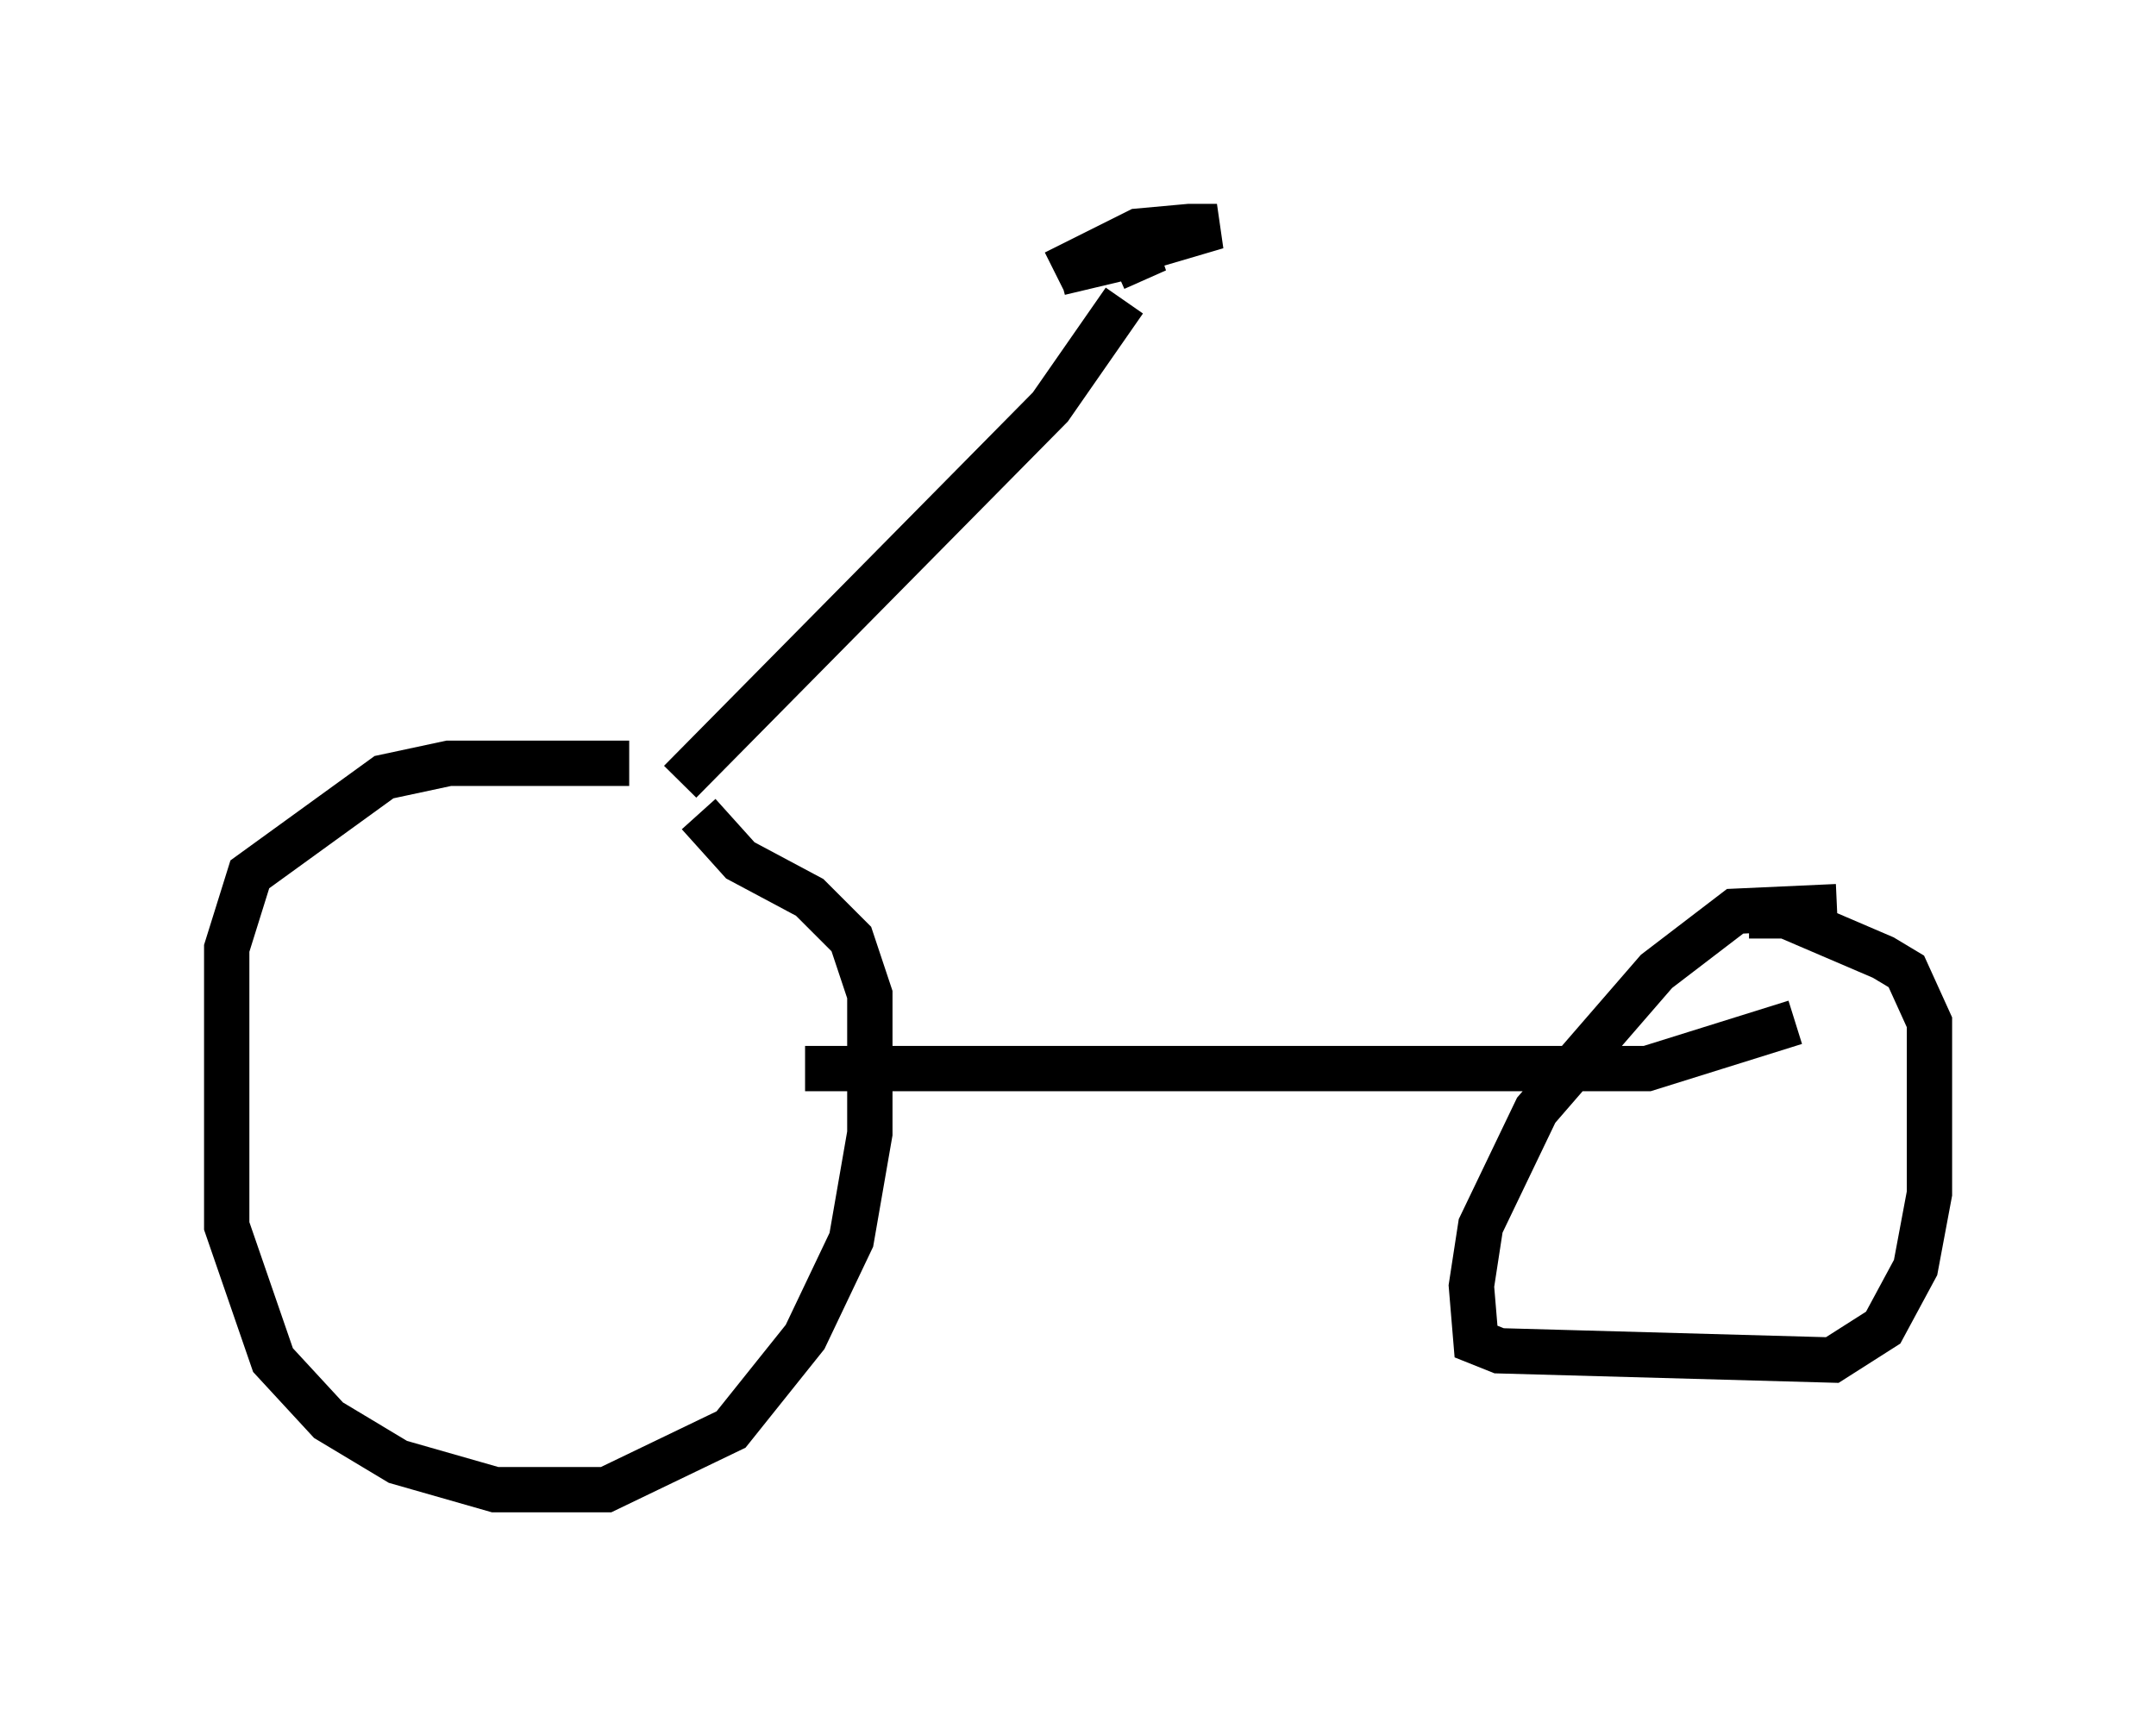 <?xml version="1.0" encoding="utf-8" ?>
<svg baseProfile="full" height="37.869" version="1.1" width="47.567" xmlns="http://www.w3.org/2000/svg" xmlns:ev="http://www.w3.org/2001/xml-events" xmlns:xlink="http://www.w3.org/1999/xlink"><defs /><rect fill="white" height="37.869" width="47.567" x="0" y="0" /><path d="M15.413, 17.25 m-1.531, -0.408 l-3.981, 0.0 -1.429, 0.306 l-2.96, 2.144 -0.51, 1.633 l0.0, 6.125 1.021, 2.96 l1.225, 1.327 1.531, 0.919 l2.144, 0.613 2.45, 0.0 l2.756, -1.327 1.633, -2.042 l1.021, -2.144 0.408, -2.348 l0.0, -3.063 -0.408, -1.225 l-0.919, -0.919 -1.531, -0.817 l-0.919, -1.021 m0.204, 0.0 l0.0, 0.0 m2.144, 5.615 l18.579, 0.0 3.267, -1.021 m0.919, -2.552 l-2.246, 0.102 -1.735, 1.327 l-2.654, 3.063 -1.225, 2.552 l-0.204, 1.327 0.102, 1.225 l0.51, 0.204 7.35, 0.204 l1.123, -0.715 0.715, -1.327 l0.306, -1.633 0.0, -3.777 l-0.51, -1.123 -0.51, -0.306 l-2.144, -0.919 -0.817, 0.0 m-23.582, -2.96 l8.167, -8.269 1.633, -2.348 m-1.531, -0.613 l1.838, -0.919 1.123, -0.102 l0.613, 0.0 -3.471, 1.021 l2.144, -0.51 -0.919, 0.408 " fill="none" stroke="black" stroke-width="1" /></svg>